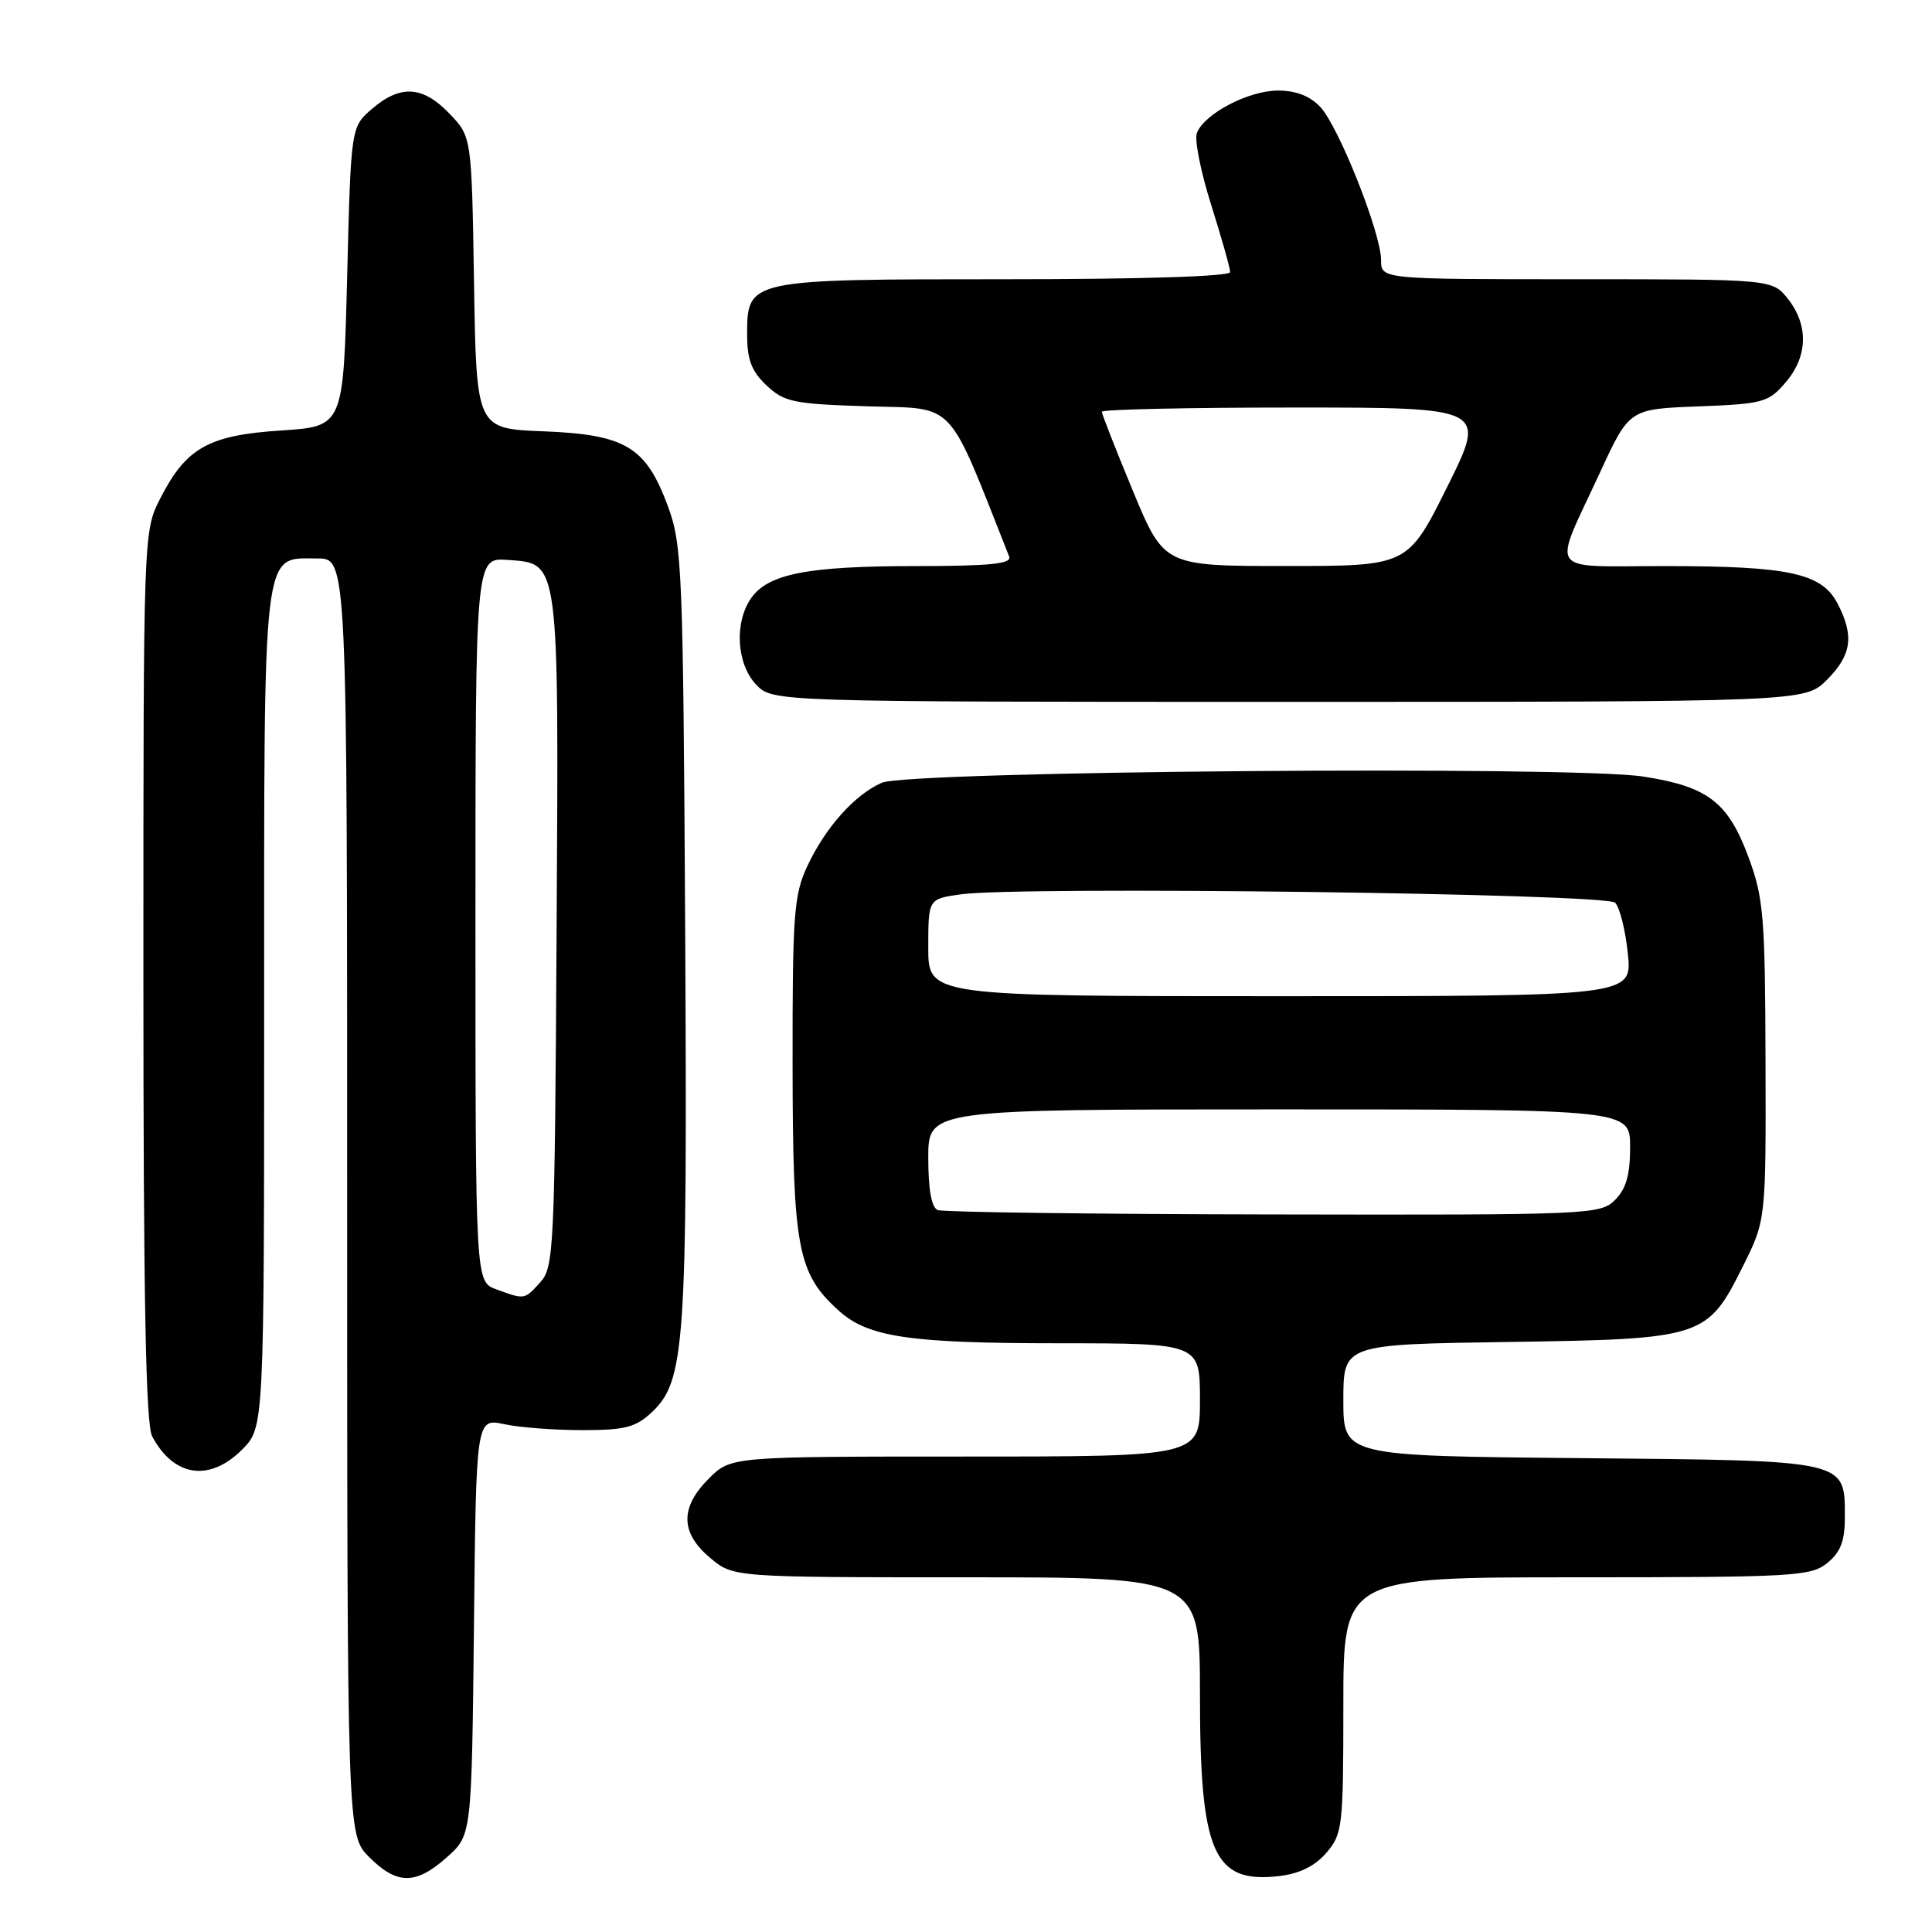 <?xml version="1.0" encoding="UTF-8" standalone="no"?>
<!DOCTYPE svg PUBLIC "-//W3C//DTD SVG 1.1//EN" "http://www.w3.org/Graphics/SVG/1.1/DTD/svg11.dtd" >
<svg xmlns="http://www.w3.org/2000/svg" xmlns:xlink="http://www.w3.org/1999/xlink" version="1.1" viewBox="0 0 256 256">
 <g >
 <path fill="currentColor"
d=" M 59.23 246.08 C 62.50 243.17 62.50 243.17 62.80 215.55 C 63.09 187.93 63.09 187.93 66.80 188.71 C 68.83 189.15 73.50 189.50 77.17 189.50 C 82.82 189.50 84.23 189.14 86.38 187.12 C 90.76 182.99 91.09 178.23 90.79 123.42 C 90.52 75.37 90.39 72.19 88.50 67.08 C 85.59 59.20 82.90 57.58 71.99 57.15 C 63.12 56.81 63.12 56.81 62.81 37.47 C 62.50 18.13 62.50 18.13 59.56 15.06 C 56.03 11.37 53.06 11.19 49.31 14.41 C 46.50 16.82 46.50 16.82 46.00 36.66 C 45.50 56.50 45.50 56.50 37.28 57.04 C 27.64 57.66 24.67 59.33 21.25 66.02 C 19.00 70.42 19.00 70.42 19.00 129.28 C 19.00 172.10 19.32 188.73 20.16 190.32 C 23.03 195.70 27.75 196.40 32.08 192.08 C 35.00 189.15 35.00 189.15 35.00 133.80 C 35.00 71.46 34.70 74.00 42.06 74.00 C 46.00 74.00 46.00 74.00 46.00 158.58 C 46.00 243.15 46.00 243.15 48.92 246.08 C 52.61 249.76 55.11 249.77 59.23 246.08 Z  M 175.75 245.51 C 177.89 243.01 178.00 242.08 178.00 225.94 C 178.00 209.00 178.00 209.00 208.89 209.00 C 237.71 209.00 239.94 208.87 242.12 207.11 C 243.88 205.68 244.45 204.20 244.45 201.12 C 244.45 193.40 245.09 193.54 209.47 193.21 C 178.00 192.92 178.00 192.92 178.00 185.53 C 178.00 178.14 178.00 178.14 199.75 177.82 C 225.67 177.44 226.21 177.27 230.91 167.86 C 234.00 161.68 234.00 161.68 233.94 140.59 C 233.89 121.44 233.68 118.96 231.69 113.59 C 228.97 106.27 226.31 104.23 217.76 102.90 C 208.40 101.44 120.43 102.16 116.85 103.72 C 113.27 105.28 109.41 109.59 106.99 114.73 C 105.19 118.58 105.00 121.06 105.02 141.24 C 105.05 165.40 105.67 168.73 111.12 173.65 C 115.01 177.18 120.46 177.99 140.25 177.99 C 159.00 178.00 159.00 178.00 159.00 185.50 C 159.00 193.00 159.00 193.00 127.92 193.00 C 96.85 193.00 96.85 193.00 93.92 195.92 C 90.09 199.75 90.14 203.10 94.08 206.41 C 97.15 209.00 97.15 209.00 128.08 209.00 C 159.00 209.00 159.00 209.00 159.00 224.53 C 159.00 245.55 160.77 249.60 169.50 248.59 C 172.19 248.27 174.23 247.27 175.75 245.51 Z  M 242.08 90.08 C 245.35 86.80 245.71 84.27 243.50 80.00 C 241.41 75.95 237.10 75.01 220.68 75.01 C 204.69 75.00 205.65 76.37 212.02 62.58 C 215.89 54.20 215.89 54.20 225.03 53.85 C 233.61 53.52 234.32 53.33 236.59 50.69 C 239.55 47.25 239.67 43.13 236.93 39.63 C 234.85 37.00 234.85 37.00 208.93 37.00 C 183.00 37.00 183.00 37.00 183.00 34.47 C 183.00 30.91 177.41 16.82 174.96 14.19 C 173.59 12.72 171.74 12.00 169.33 12.00 C 165.44 12.00 159.57 15.07 158.59 17.63 C 158.25 18.50 159.11 22.79 160.49 27.16 C 161.87 31.53 163.00 35.53 163.00 36.05 C 163.00 36.63 151.33 37.00 133.22 37.00 C 99.02 37.00 99.00 37.00 99.00 44.38 C 99.00 47.68 99.59 49.20 101.58 51.08 C 103.92 53.28 105.14 53.53 115.01 53.84 C 126.80 54.20 125.39 52.70 133.72 73.75 C 134.10 74.71 131.24 75.00 121.36 75.01 C 107.02 75.01 101.79 76.03 99.53 79.26 C 97.28 82.47 97.59 87.94 100.17 90.69 C 102.35 93.00 102.35 93.00 170.75 93.00 C 239.15 93.00 239.15 93.00 242.08 90.08 Z  M 65.75 170.84 C 63.00 169.83 63.00 169.83 63.00 121.86 C 63.00 73.89 63.00 73.89 67.23 74.19 C 74.18 74.70 74.04 73.64 73.75 123.65 C 73.51 165.46 73.40 167.90 71.60 169.90 C 69.47 172.24 69.56 172.23 65.75 170.84 Z  M 124.25 160.34 C 123.43 160.01 123.00 157.61 123.00 153.42 C 123.00 147.00 123.00 147.00 169.50 147.00 C 216.00 147.00 216.00 147.00 216.00 152.00 C 216.00 155.67 215.47 157.53 214.00 159.00 C 212.06 160.94 210.72 161.00 168.75 160.92 C 144.96 160.88 124.94 160.62 124.25 160.34 Z  M 123.00 125.56 C 123.00 119.12 123.00 119.12 127.25 118.51 C 134.89 117.40 212.79 118.39 214.01 119.61 C 214.62 120.22 215.38 123.25 215.70 126.36 C 216.28 132.00 216.28 132.00 169.64 132.00 C 123.00 132.00 123.00 132.00 123.00 125.56 Z  M 150.12 65.06 C 147.86 59.60 146.00 54.87 146.00 54.56 C 146.00 54.25 157.47 54.00 171.49 54.00 C 196.99 54.00 196.99 54.00 191.77 64.50 C 186.54 75.00 186.54 75.00 170.40 75.00 C 154.25 75.00 154.25 75.00 150.12 65.06 Z "/>
</g>
</svg>